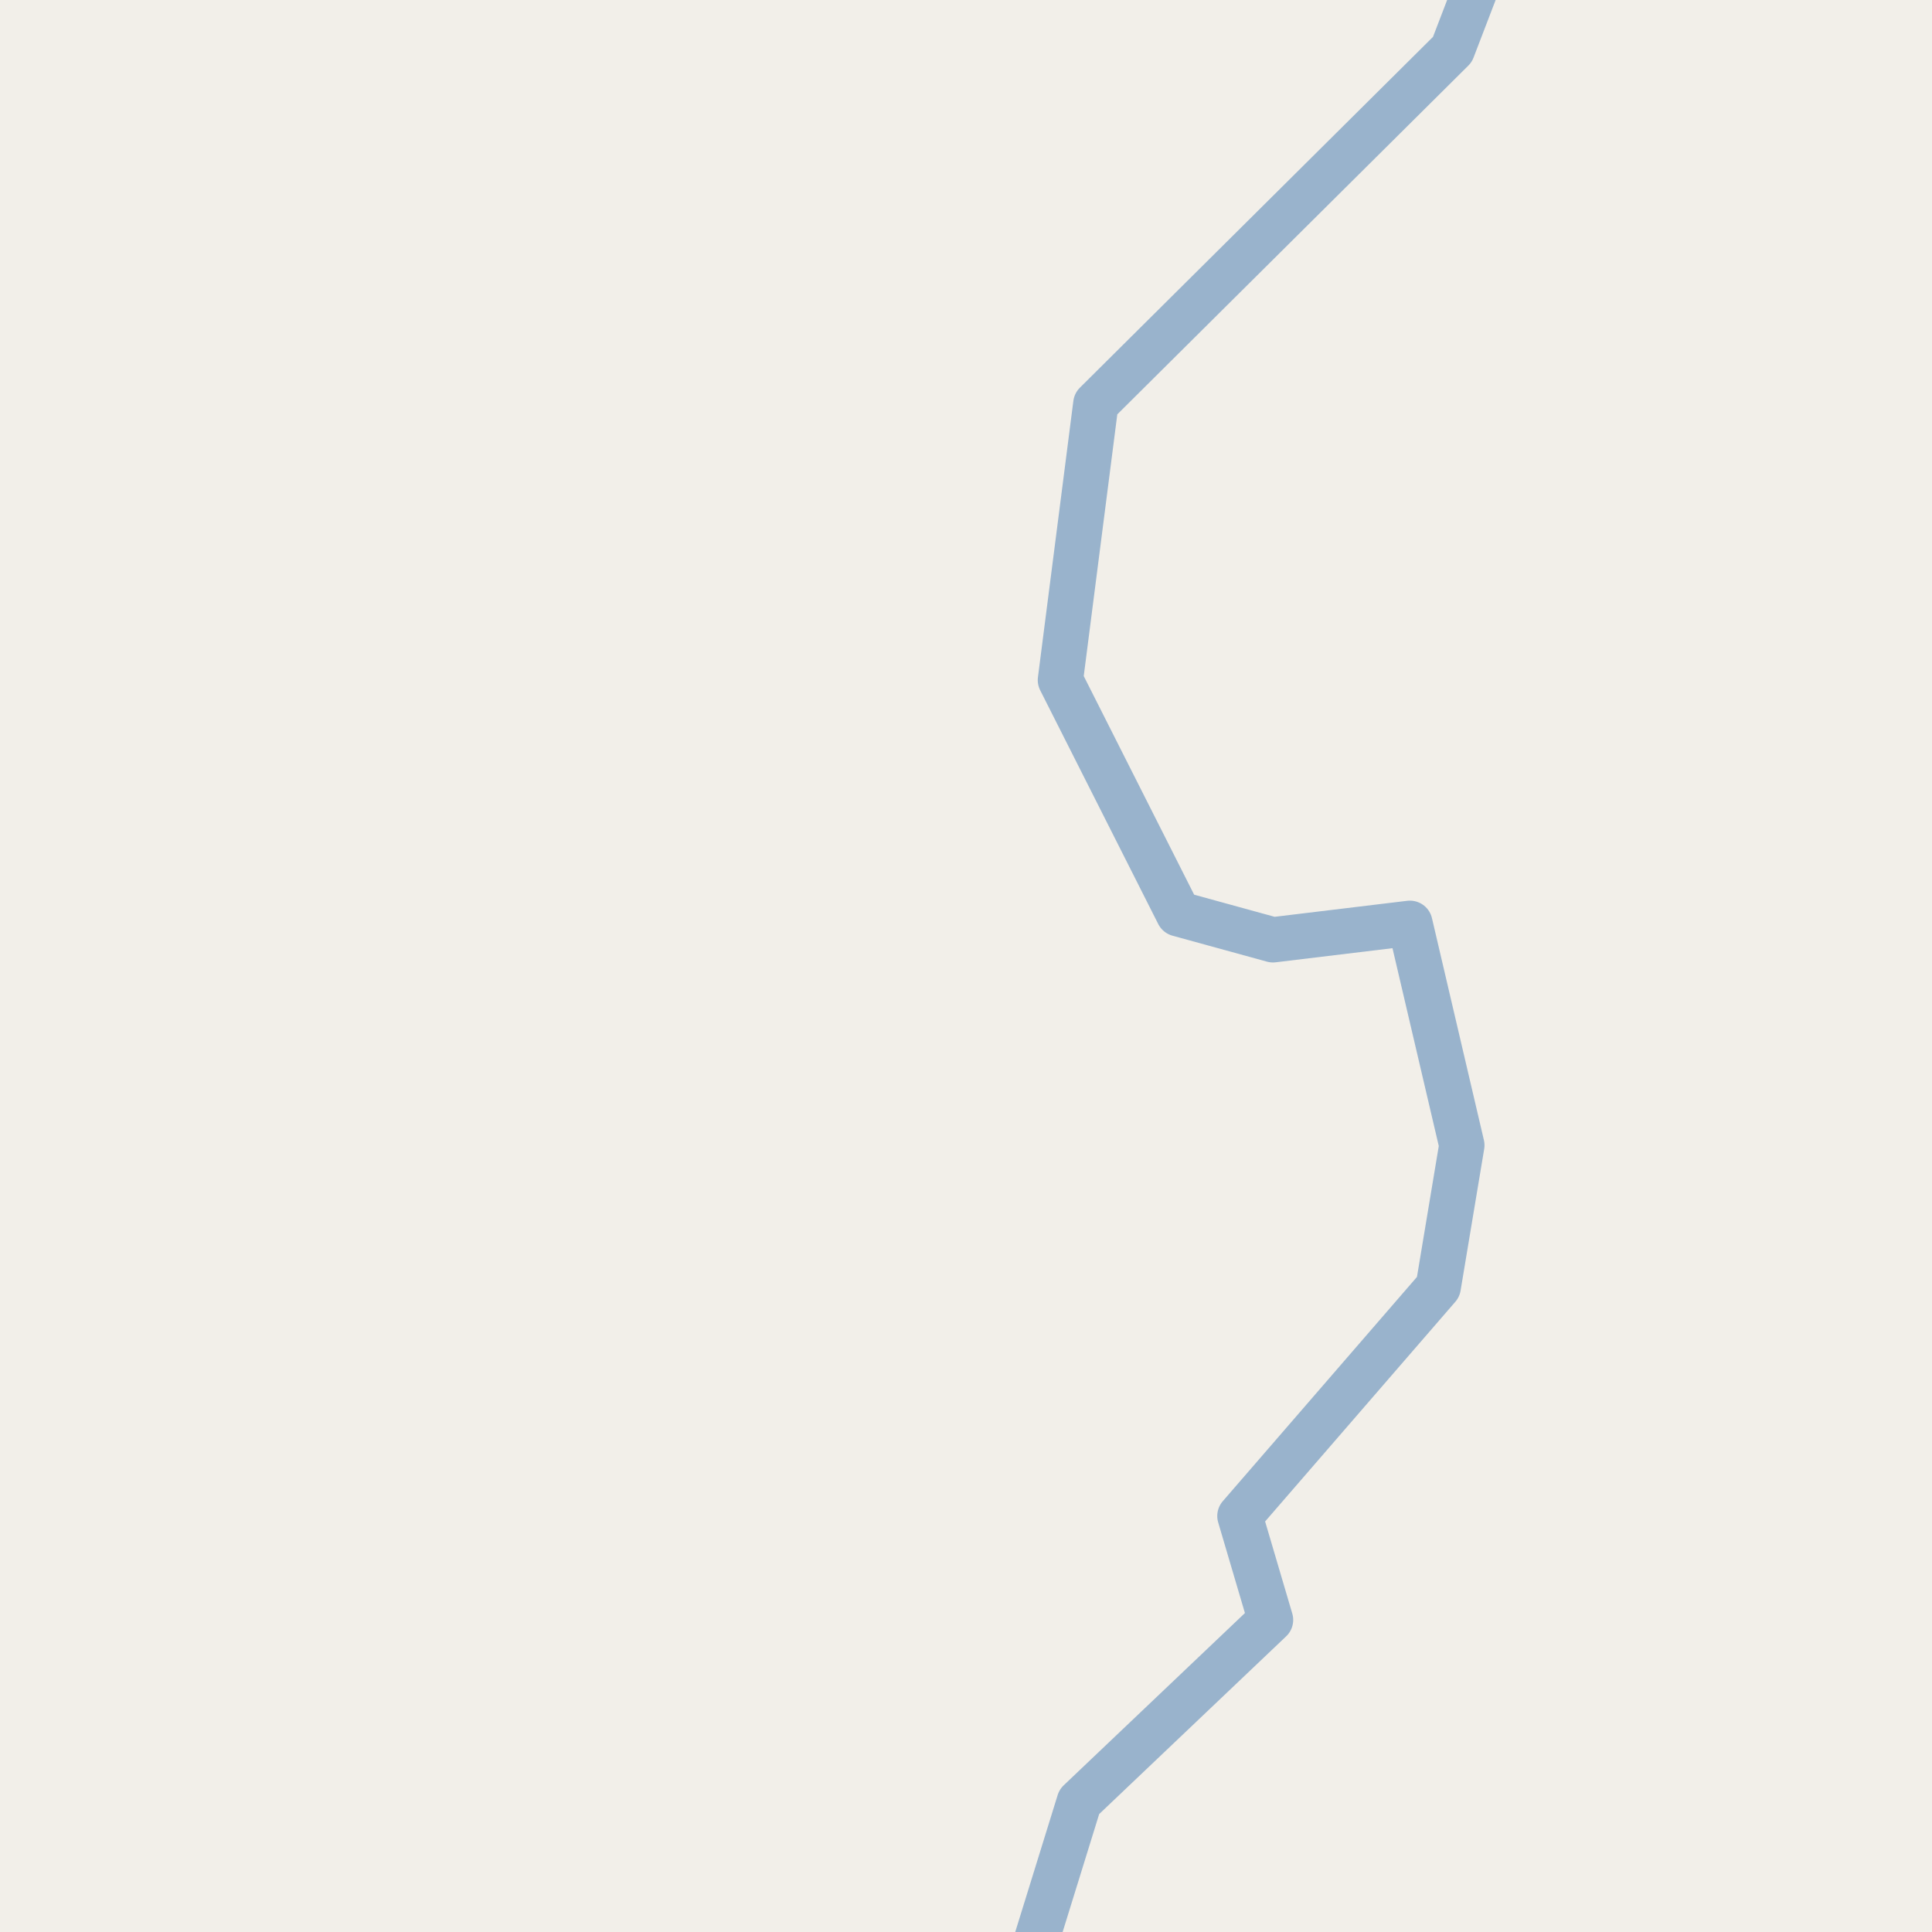 <?xml version="1.0" encoding="UTF-8"?>
<svg xmlns="http://www.w3.org/2000/svg" xmlns:xlink="http://www.w3.org/1999/xlink" width="256pt" height="256pt" viewBox="0 0 256 256" version="1.1">
<g id="surface2">
<rect x="0" y="0" width="256" height="256" style="fill:rgb(94.902%,93.725%,91.373%);fill-opacity:1;stroke:none;"/>
<path style="fill:none;stroke-width:6;stroke-linecap:round;stroke-linejoin:round;stroke:rgb(60%,70.196%,80%);stroke-opacity:1;stroke-miterlimit:10;" d="M 197.652 -7 L 192.449 6.562 L 145.203 53.5 L 140.508 90.113 L 156.152 121.09 L 168.672 124.531 L 186.82 122.34 L 193.703 151.754 L 190.574 170.527 L 164.293 200.879 L 168.355 214.648 L 143.012 238.738 L 135.805 262 "/>
</g>
</svg>

